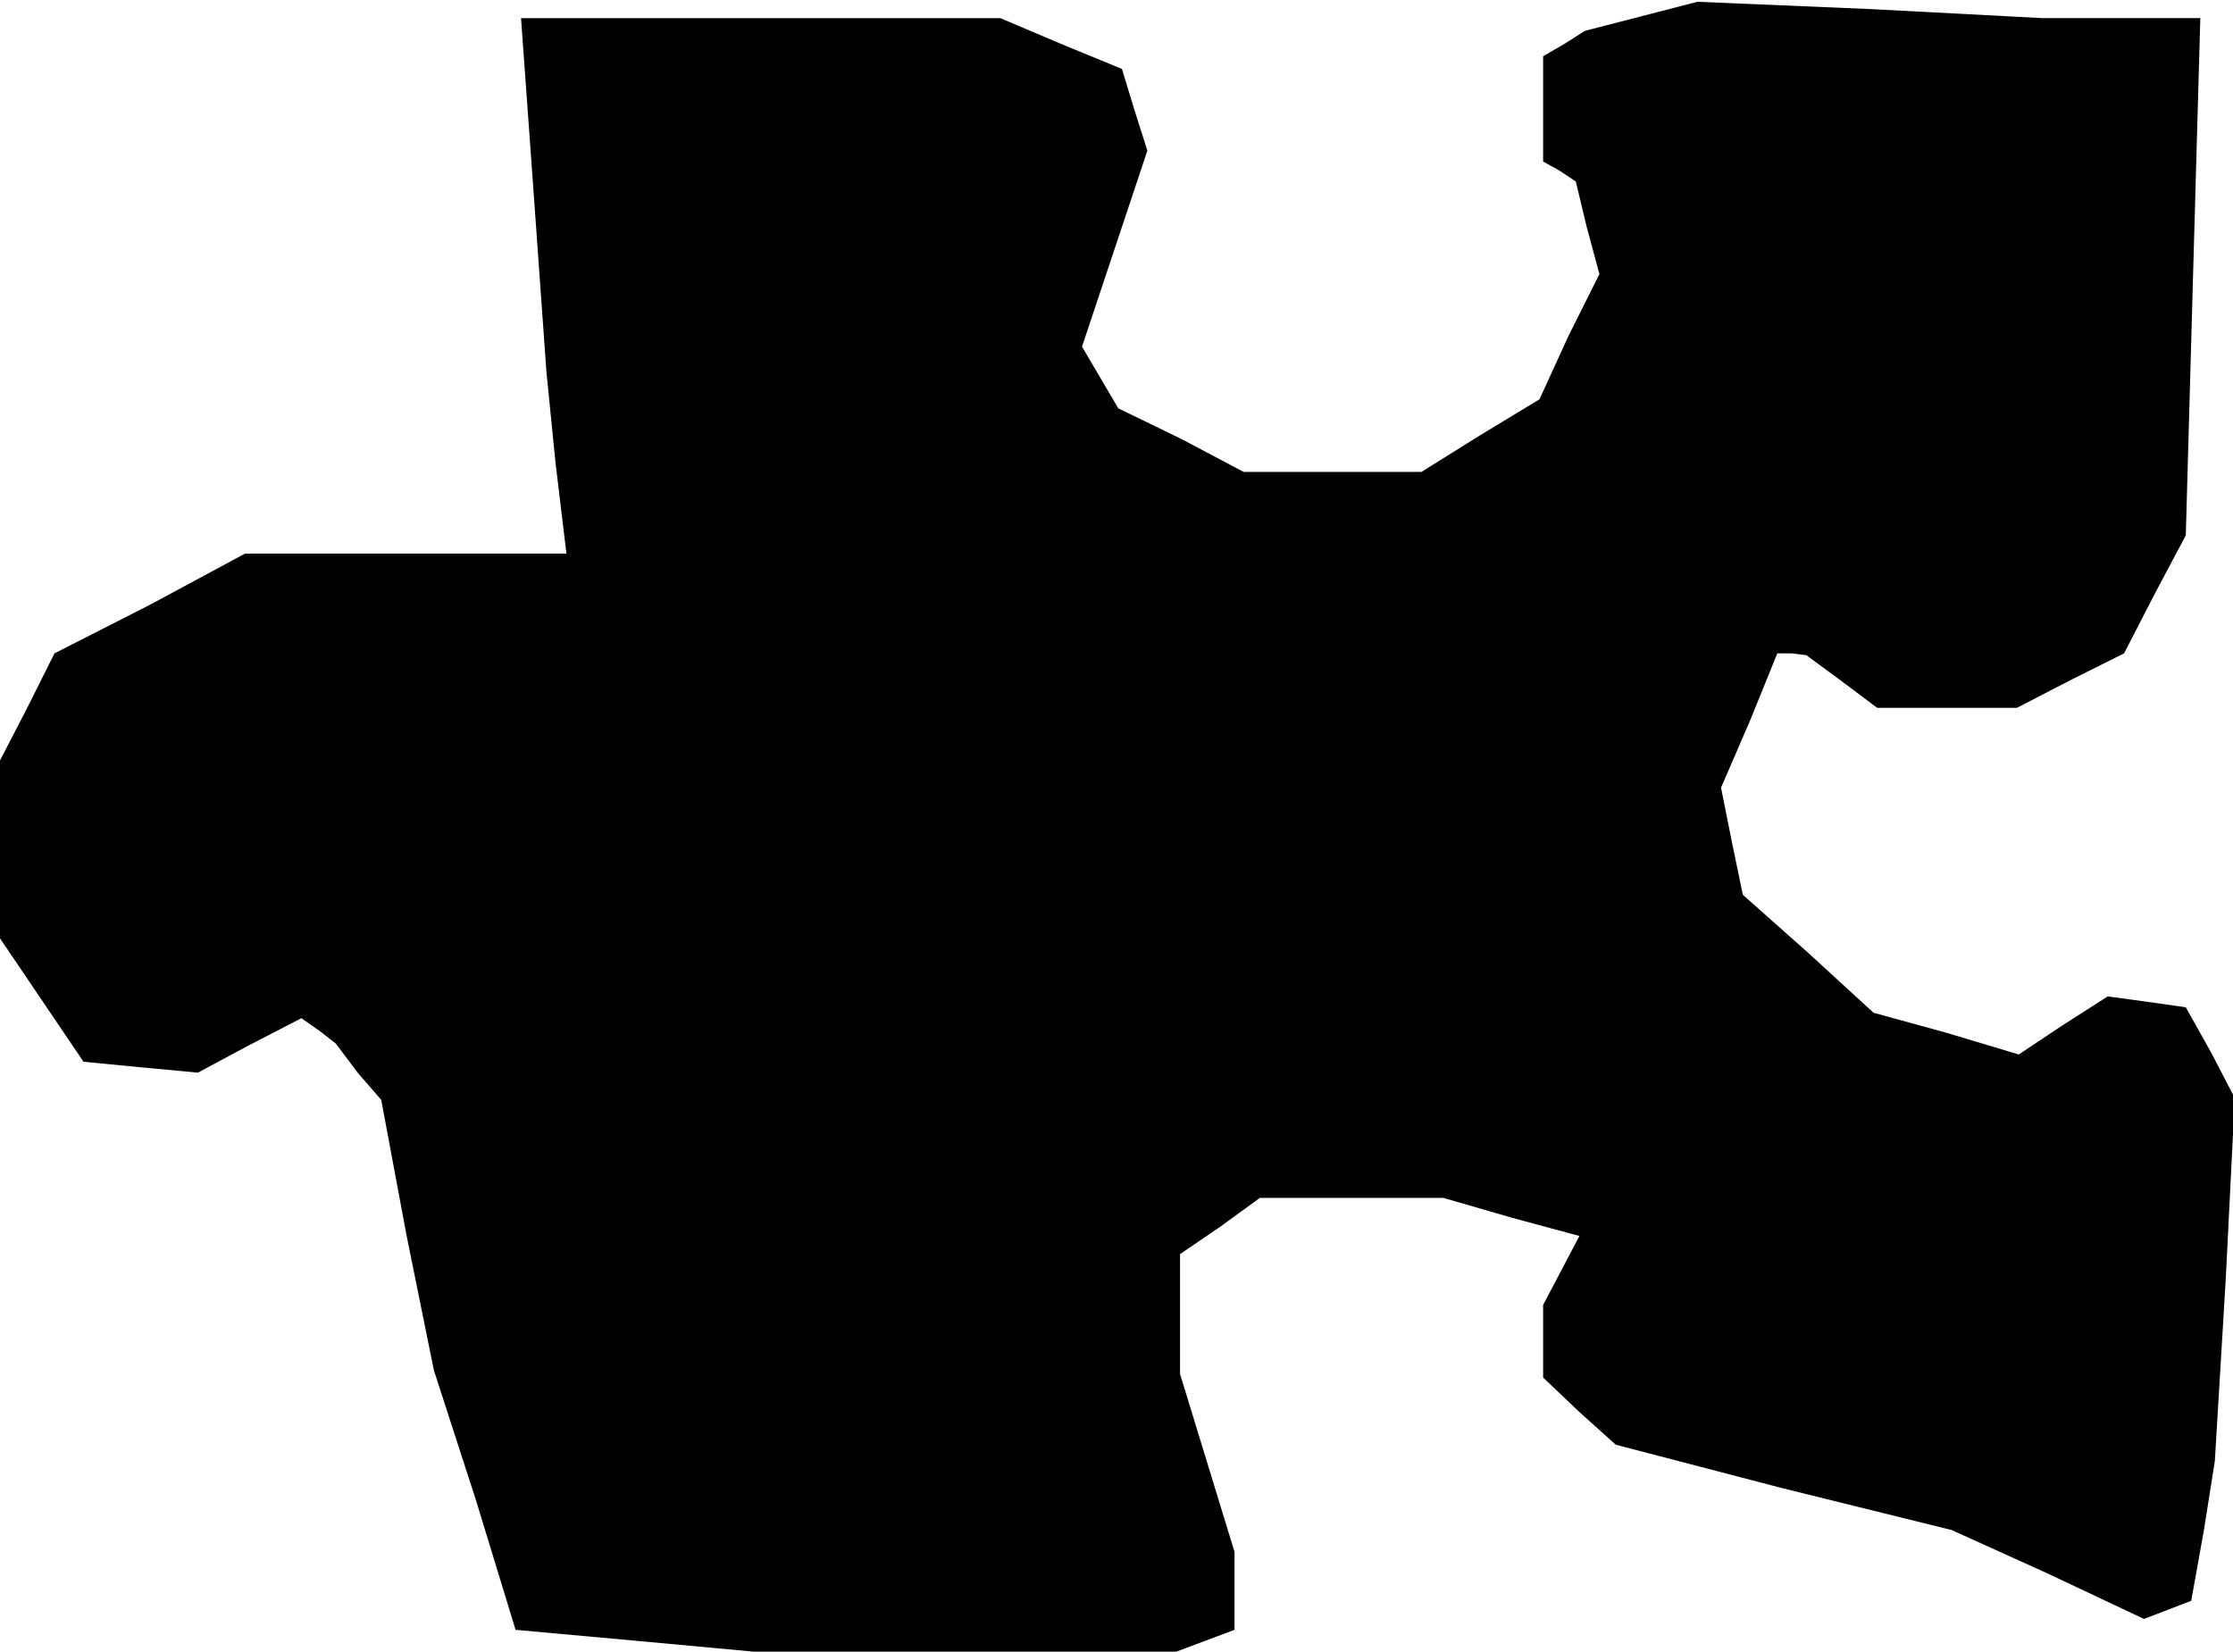 <?xml version="1.0" standalone="no"?>
<!DOCTYPE svg PUBLIC "-//W3C//DTD SVG 20010904//EN"
 "http://www.w3.org/TR/2001/REC-SVG-20010904/DTD/svg10.dtd">
<svg version="1.0" xmlns="http://www.w3.org/2000/svg"
 width="123pt" height="91pt" viewBox="0 0 123 91"
 preserveAspectRatio="xMidYMid meet">
<g transform="translate(0,91) scale(0.1,-0.1)"
fill="#000000" stroke="none">
<path d="M904 901 l-31 -8 -11 -7 -12 -7 0 -29 0 -29 9 -5 9 -6 6 -25 7 -26
-17 -34 -16 -35 -33 -20 -32 -20 -49 0 -49 0 -34 18 -35 17 -10 17 -10 17 18
54 18 54 -7 22 -7 23 -34 14 -33 14 -132 0 -132 0 7 -97 7 -98 5 -50 6 -50
-88 0 -89 0 -52 -28 -53 -27 -15 -30 -15 -29 0 -49 0 -49 23 -34 23 -34 31 -3
32 -3 28 15 29 15 10 -7 9 -7 12 -16 13 -15 14 -75 15 -74 23 -71 22 -72 66
-6 65 -6 117 0 116 0 16 6 16 6 0 22 0 21 -15 49 -15 49 0 33 0 33 22 15 22
16 51 0 50 0 38 -11 37 -10 -10 -19 -10 -19 0 -20 0 -20 20 -19 20 -18 92 -24
93 -23 53 -24 53 -25 13 5 13 5 7 39 6 38 6 100 5 100 -13 25 -14 25 -21 3
-22 3 -25 -16 -24 -16 -40 12 -40 11 -36 33 -36 32 -6 29 -6 30 16 37 15 37 8
0 8 -1 19 -14 20 -15 38 0 39 0 29 15 30 15 17 33 17 32 4 143 4 142 -43 0
-44 0 -95 5 -95 4 -31 -8z"/>
</g>
</svg>
